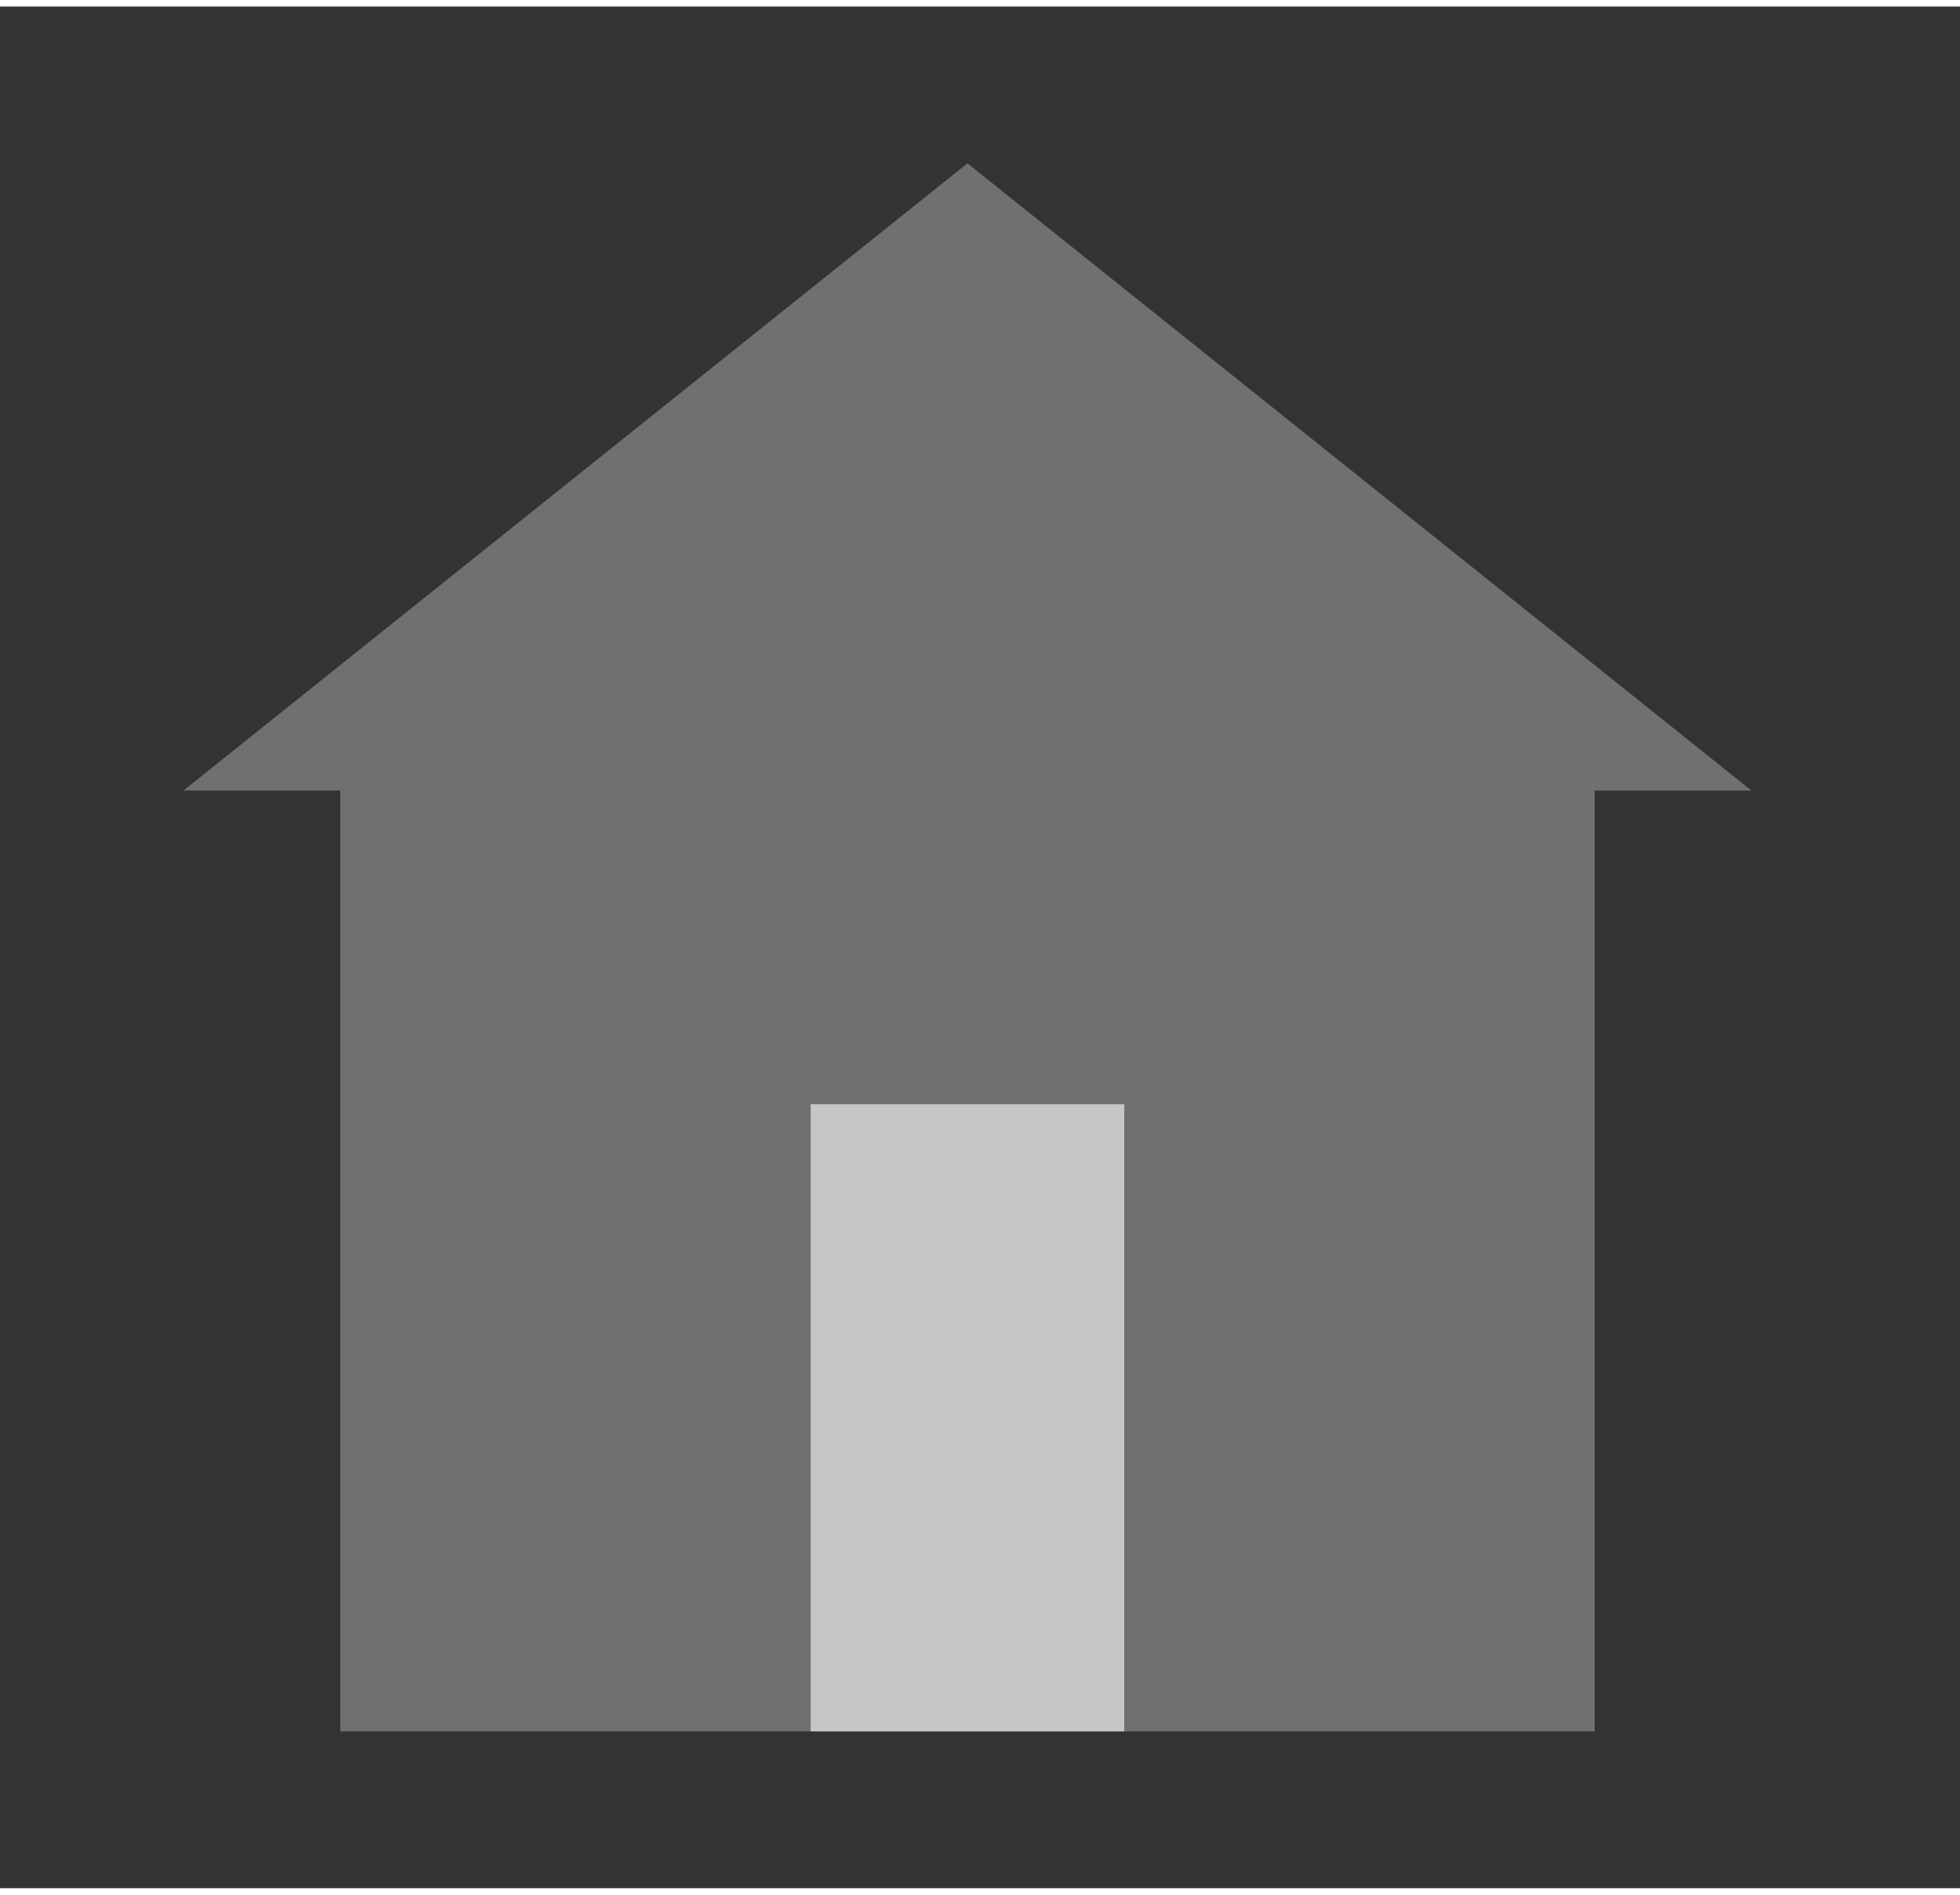 <svg width="30" height="29" viewBox="0 0 25 24" fill="none" xmlns="http://www.w3.org/2000/svg">
<rect x="0" y="0" width="25" height="24" fill="#333333" stroke="none"/>
<path d="M20.34 10H4.34V22H20.34V10Z" fill="white" fill-opacity="0.3"/>
<path d="M14.34 14H10.34V22H14.34V14Z" fill="white" fill-opacity="0.6"/>
<path d="M12.34 2L2.34 10H22.34L12.34 2Z" fill="white" fill-opacity="0.3"/>
</svg>
